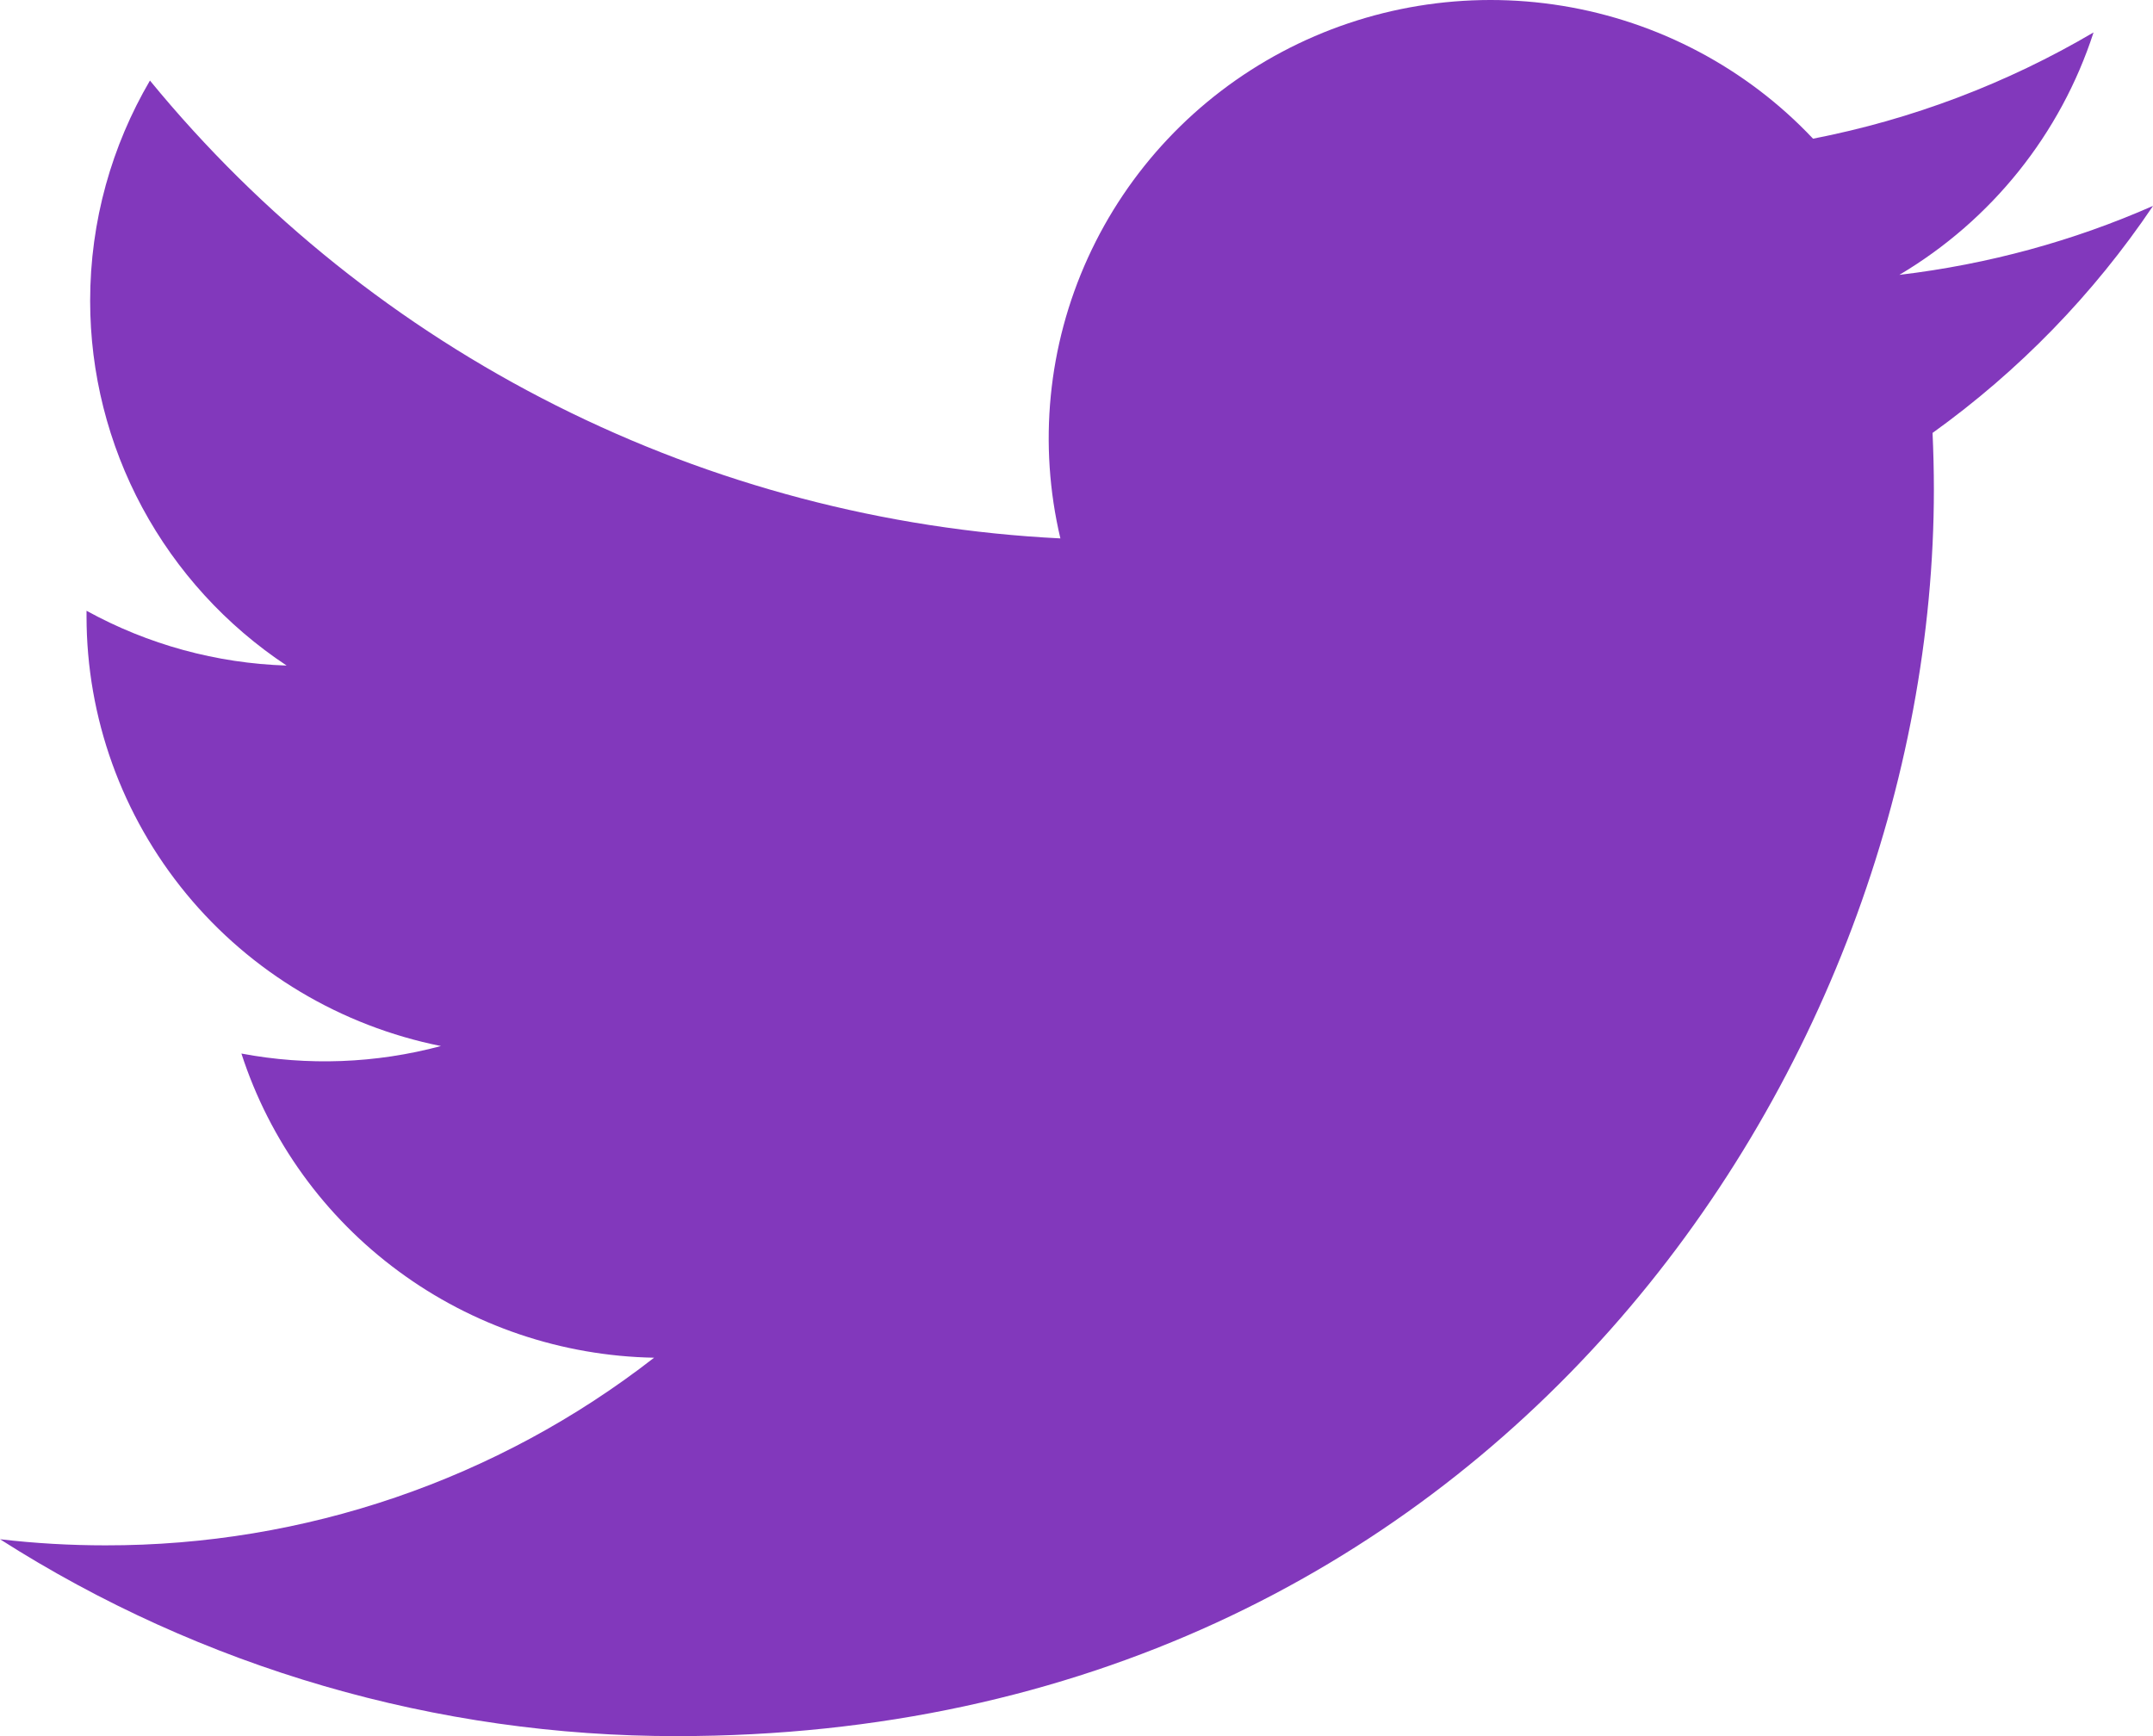<svg width="31" height="25" viewBox="0 0 31 25" fill="none" xmlns="http://www.w3.org/2000/svg">
<path d="M31 2.965C29.86 3.467 28.635 3.805 27.348 3.958C28.676 3.17 29.67 1.929 30.144 0.467C28.896 1.202 27.53 1.72 26.105 1.997C25.148 0.982 23.879 0.31 22.496 0.084C21.113 -0.142 19.694 0.091 18.459 0.747C17.224 1.403 16.241 2.446 15.664 3.713C15.087 4.979 14.948 6.4 15.268 7.753C12.739 7.627 10.265 6.975 8.007 5.839C5.748 4.703 3.756 3.109 2.159 1.16C1.612 2.095 1.298 3.178 1.298 4.332C1.298 5.371 1.556 6.394 2.049 7.31C2.543 8.226 3.256 9.007 4.127 9.584C3.117 9.552 2.13 9.282 1.246 8.795V8.876C1.246 10.333 1.754 11.745 2.684 12.873C3.614 14.001 4.909 14.774 6.349 15.063C5.412 15.314 4.429 15.351 3.476 15.171C3.882 16.425 4.673 17.521 5.739 18.306C6.804 19.092 8.091 19.527 9.418 19.551C7.165 21.306 4.382 22.258 1.518 22.253C1.011 22.253 0.504 22.224 0 22.165C2.907 24.02 6.292 25.004 9.748 25C21.448 25 27.845 15.386 27.845 7.049C27.845 6.778 27.838 6.504 27.826 6.234C29.07 5.341 30.144 4.236 30.997 2.97L31 2.965Z" fill="#8238BC"/>
</svg>
